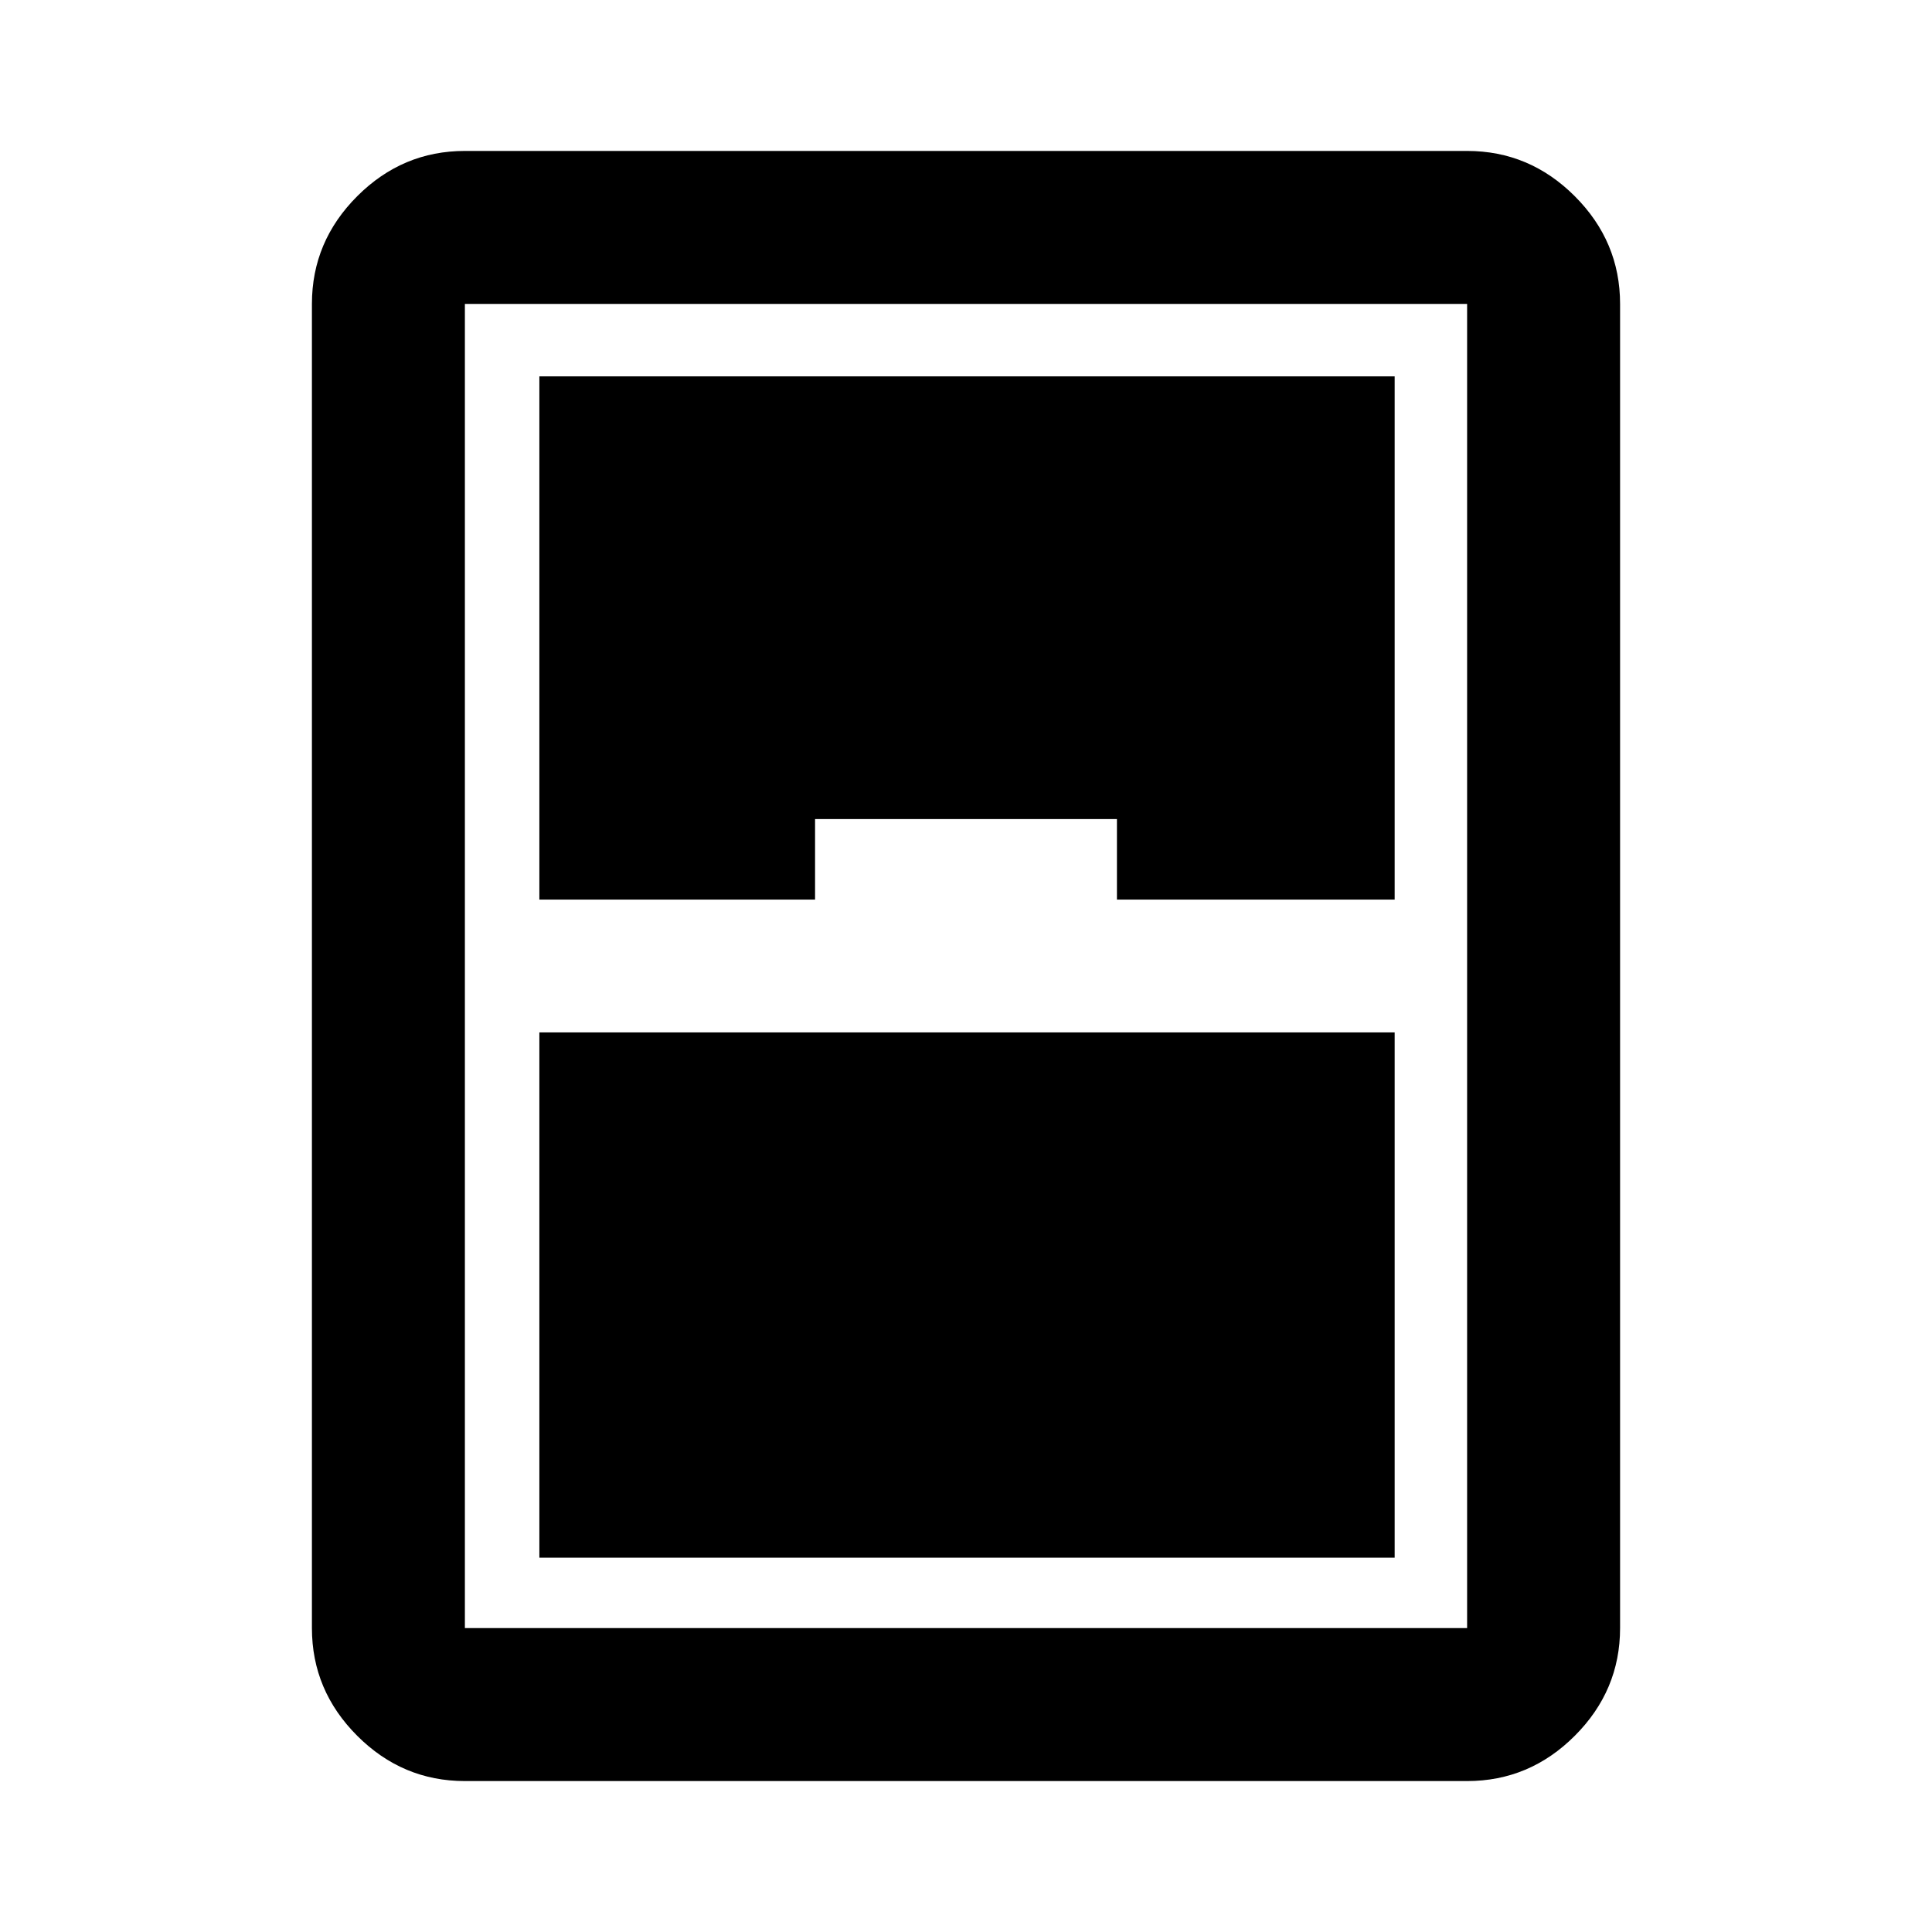 <svg xmlns="http://www.w3.org/2000/svg" height="40" width="40"><path d="M9.625 36.875q-1.292 0-2.229-.937-.938-.938-.938-2.23V6.292q0-1.292.938-2.23.937-.937 2.229-.937h20.75q1.292 0 2.229.937.938.938.938 2.23v27.416q0 1.292-.938 2.23-.937.937-2.229.937Zm1.542-18.25h5.708v-1.667h6.25v1.667h5.75V7.792H11.167Zm0 2.75V32.25h17.708V21.375ZM9.625 6.292v27.416h20.75V6.292H9.625Z"/></svg>